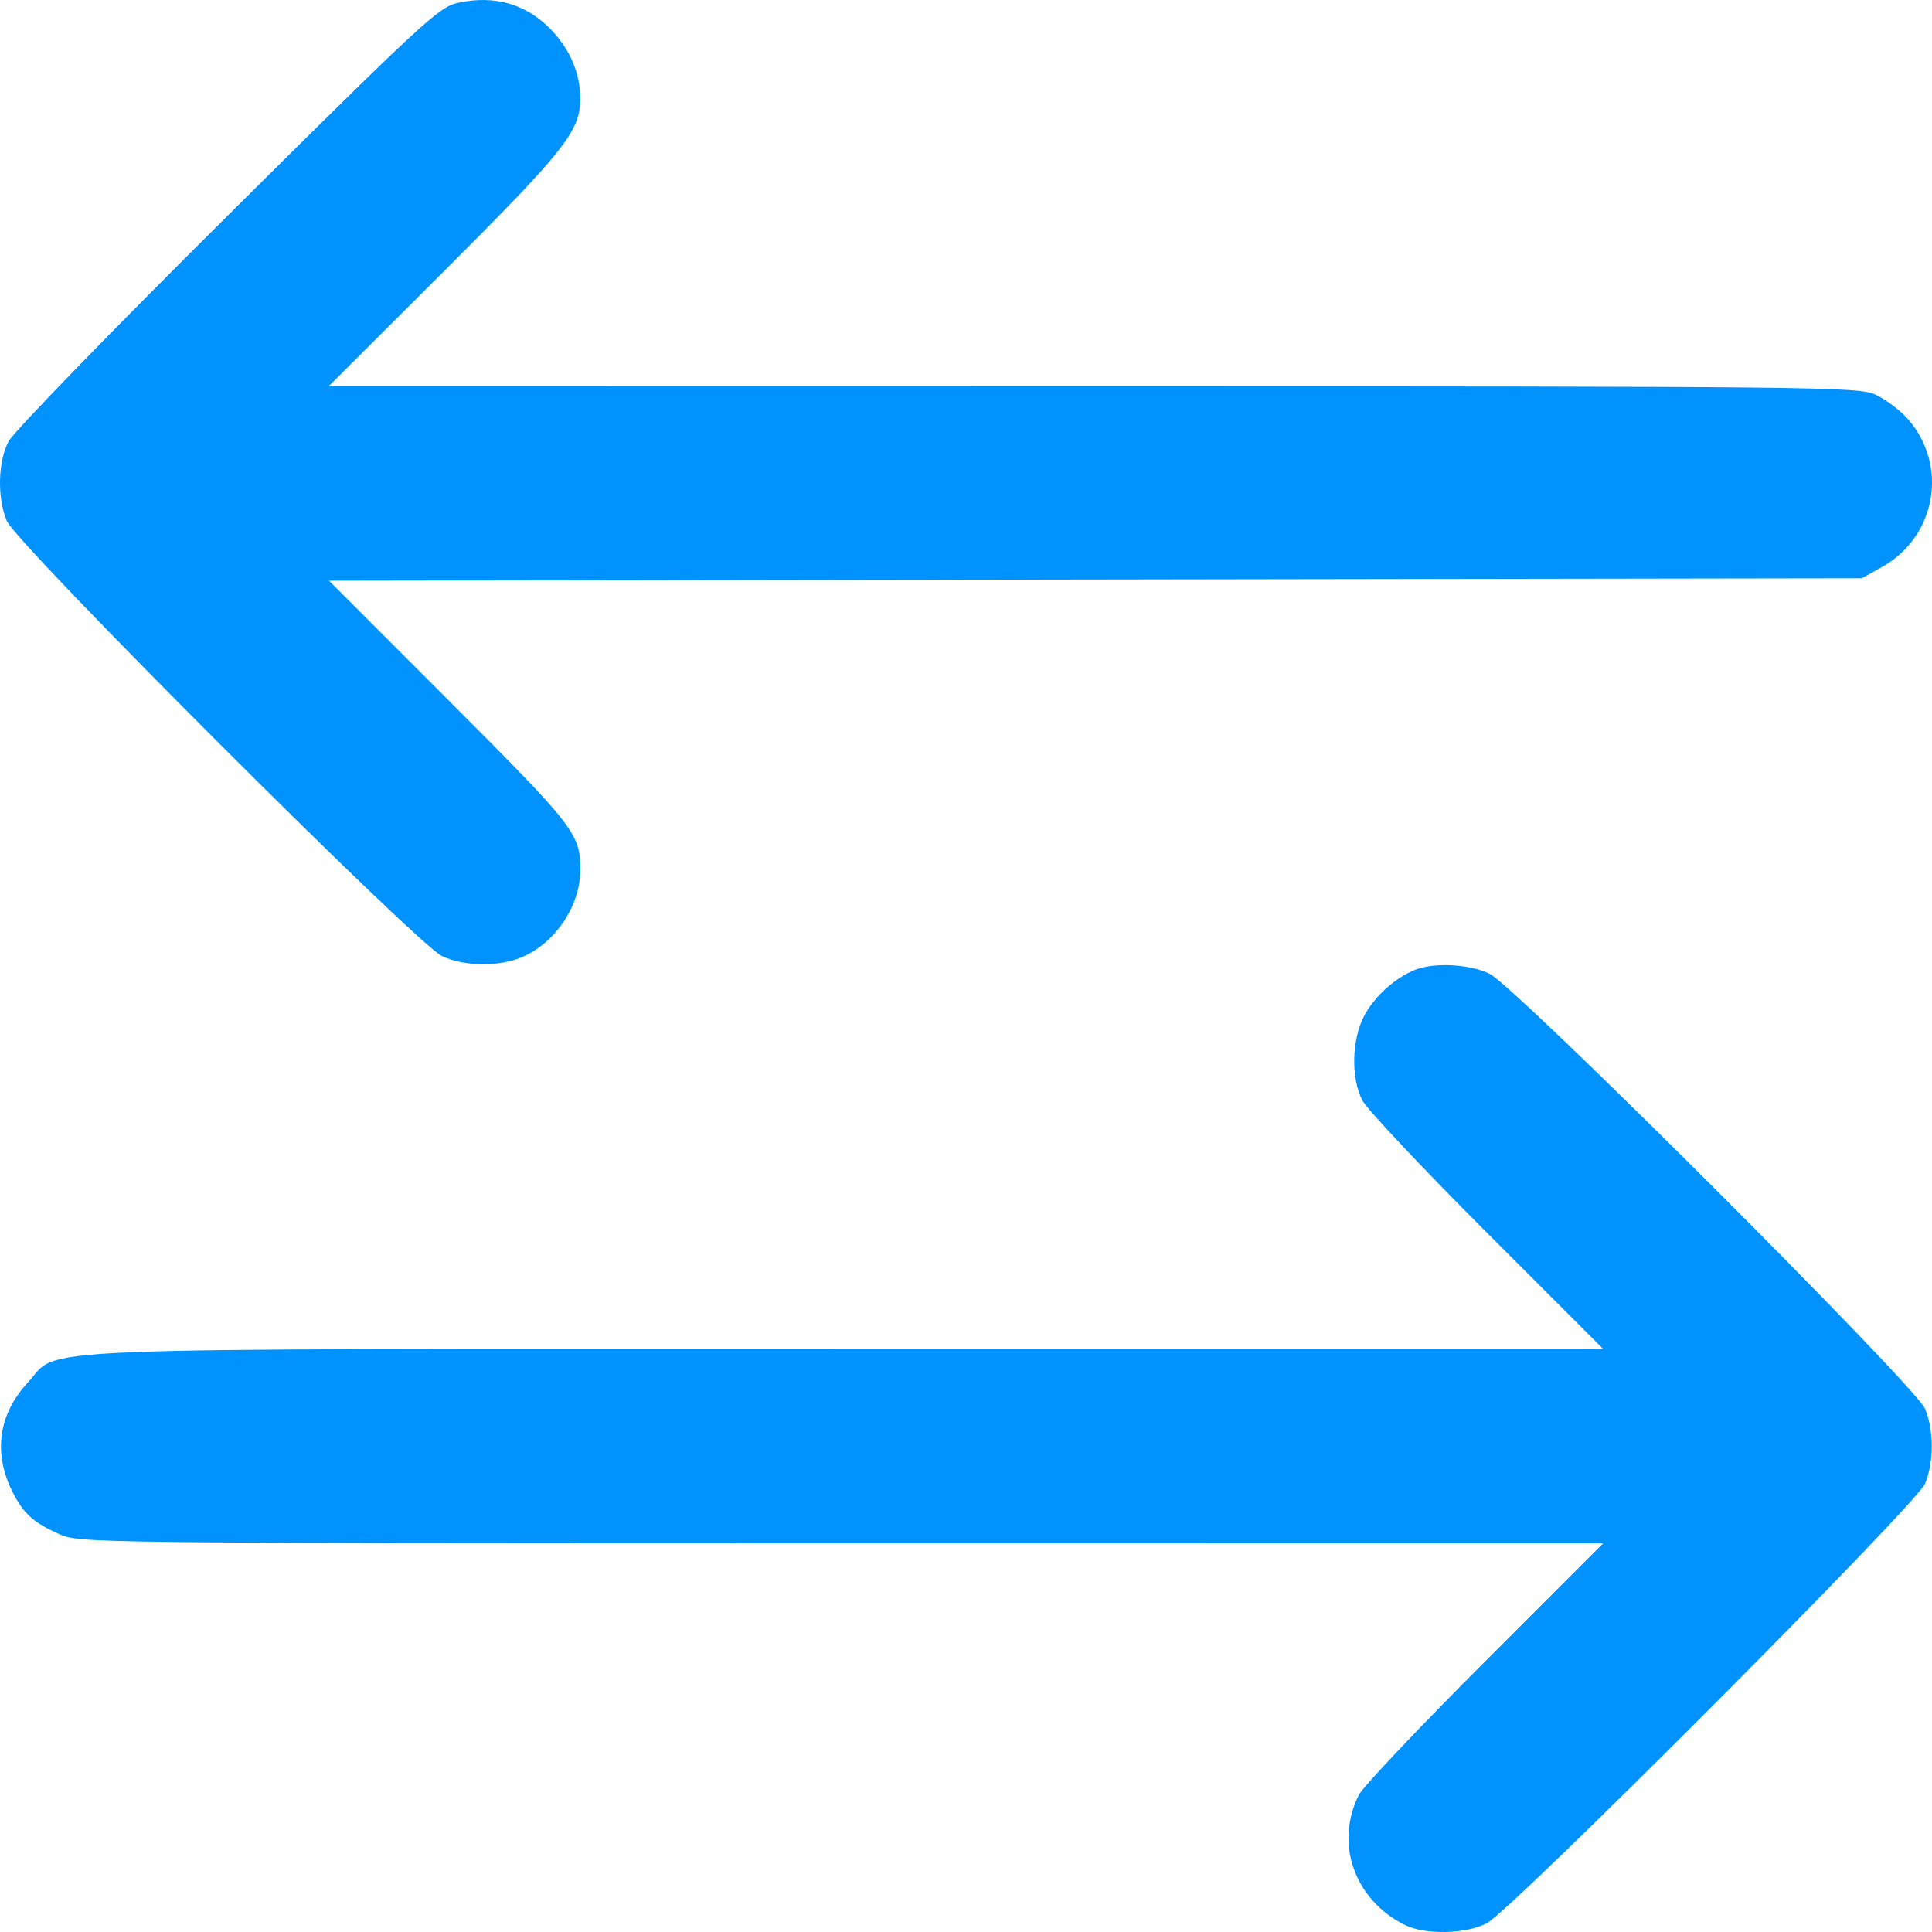 <svg width="35" height="35" viewBox="0 0 35 35" fill="none" xmlns="http://www.w3.org/2000/svg">
<path fill-rule="evenodd" clip-rule="evenodd" d="M8.296 0.051C7.952 0.126 7.659 0.397 4.119 3.912C2.026 5.991 0.241 7.829 0.155 7.996C-0.038 8.366 -0.053 9.012 0.122 9.435C0.296 9.855 7.547 17.105 8.008 17.321C8.426 17.516 9.062 17.518 9.488 17.325C10.08 17.057 10.513 16.395 10.513 15.758C10.513 15.105 10.414 14.978 8.148 12.709L5.96 10.52L19.844 10.498L33.727 10.476L34.094 10.272C35.077 9.722 35.302 8.431 34.562 7.59C34.42 7.43 34.156 7.231 33.975 7.149C33.66 7.007 33.014 7 19.8 6.998L5.955 6.996L8.067 4.888C10.229 2.729 10.509 2.375 10.512 1.796C10.514 1.348 10.341 0.923 10.008 0.564C9.56 0.079 8.971 -0.097 8.296 0.051ZM25.636 17.569C25.272 17.714 24.896 18.054 24.713 18.404C24.486 18.837 24.471 19.529 24.68 19.934C24.762 20.092 25.776 21.17 26.935 22.33L29.043 24.438H15.356C-0.02 24.438 1.109 24.392 0.505 25.045C-0.034 25.628 -0.129 26.333 0.236 27.046C0.43 27.424 0.605 27.581 1.066 27.789C1.432 27.955 1.537 27.956 15.238 27.958L29.043 27.959L26.894 30.109C25.712 31.291 24.688 32.374 24.617 32.516C24.177 33.396 24.534 34.413 25.445 34.87C25.811 35.054 26.551 35.041 26.931 34.843C27.387 34.607 34.719 27.254 34.875 26.877C35.036 26.487 35.036 25.909 34.874 25.521C34.701 25.105 27.455 17.867 26.984 17.64C26.624 17.465 25.981 17.432 25.636 17.569Z" fill="#0092FF"/>
</svg>
